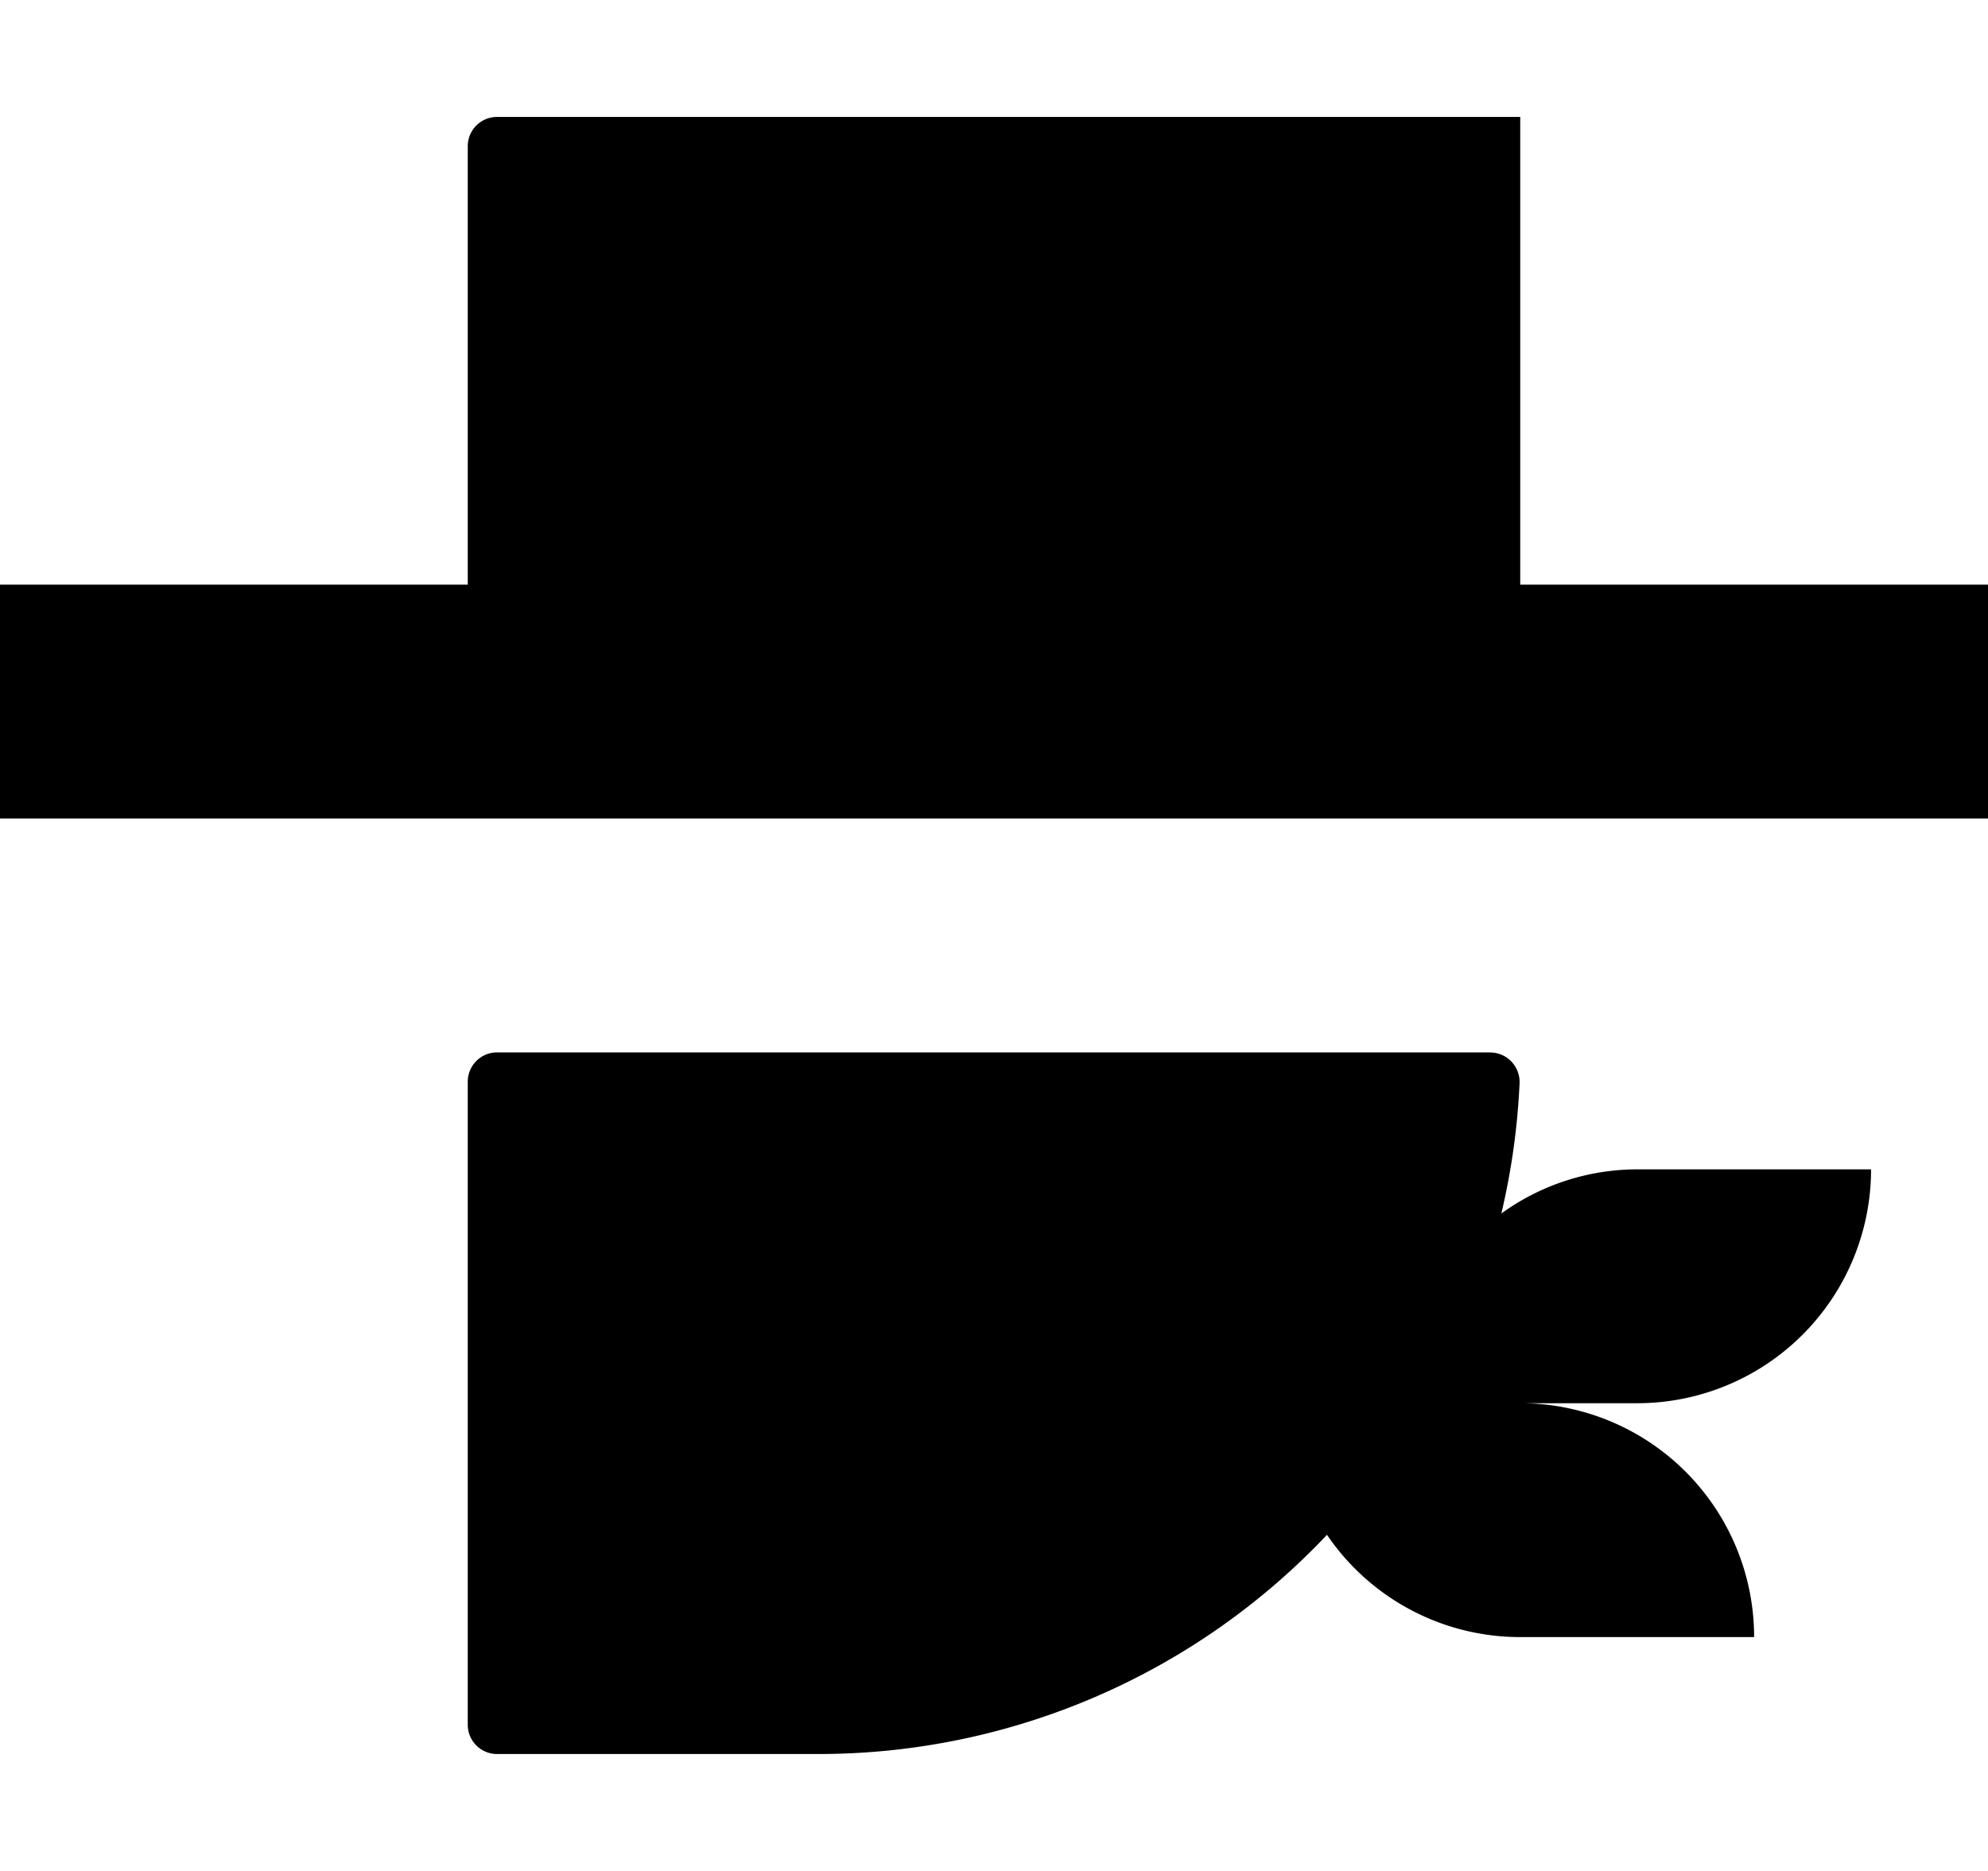 <svg xmlns="http://www.w3.org/2000/svg" viewBox="0 0 34 32">
    <style>
        .a { fill: #000000; }
        @media (prefers-color-scheme: dark) {
        .a { fill: #ffffff; }
        }
    </style>
    <path class="a" d="M34,10v4H0V10H8V2.5A.5.5,0,0,1,8.5,2H26v8ZM25.677,20.755a12.04,12.04,0,0,0,.312-2.236.505.505,0,0,0-.492-.518L25.483,18H8.5a.5.5,0,0,0-.5.5v11a.5.5,0,0,0,.5.5H14a11.96,11.96,0,0,0,8.695-3.749A3.994,3.994,0,0,0,26,28h4a4,4,0,0,0-4-4h2a4,4,0,0,0,4-4H28A3.97,3.97,0,0,0,25.677,20.755Z" />
</svg>